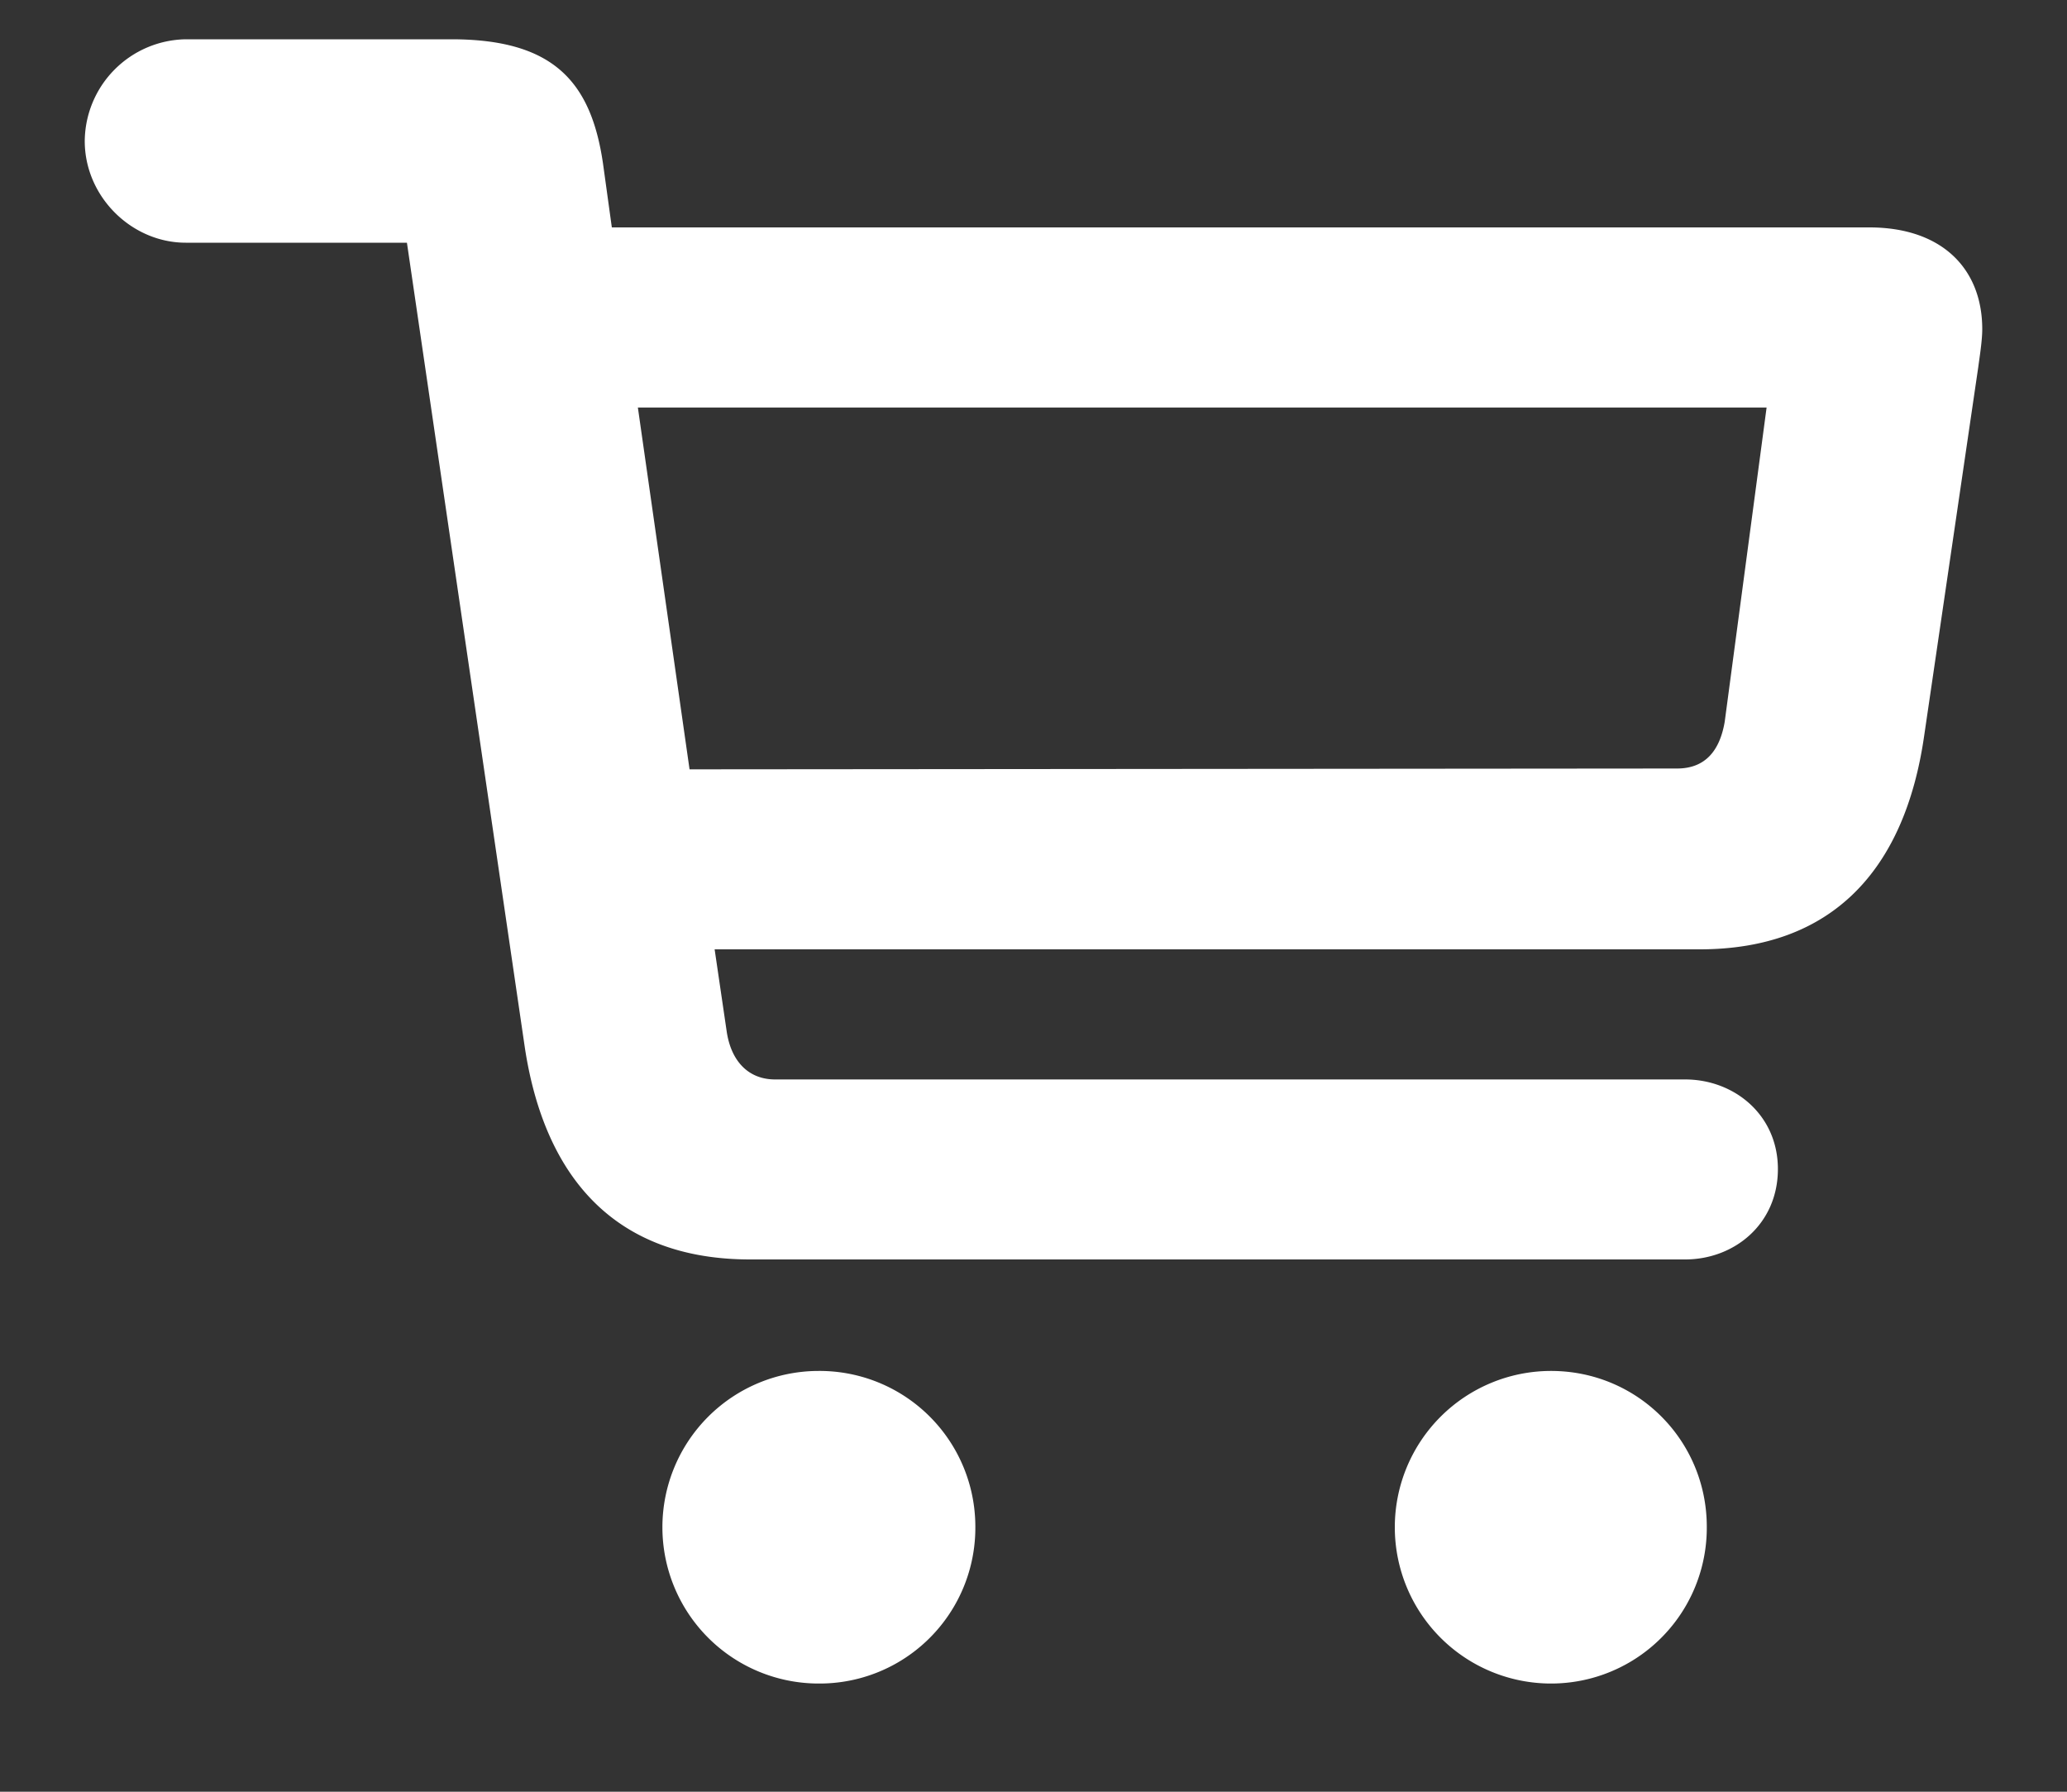 <svg width="15" height="13" fill="none" xmlns="http://www.w3.org/2000/svg"><rect width="100%" height="100%" fill="#333333" stroke="none"/><path d="M5.443 9.138h6.786c.357 0 .673-.257.673-.656 0-.392-.316-.65-.673-.65H5.625c-.2 0-.322-.14-.352-.352l-.087-.592h7.148c.96 0 1.488-.574 1.629-1.546l.393-2.678c.011-.082.029-.194.029-.276 0-.433-.287-.738-.82-.738H4.44l-.064-.463C4.289.59 4.014.285 3.275.285H1.348a.745.745 0 0 0-.733.738c0 .404.34.738.733.738h1.605l.856 5.842c.146.955.668 1.535 1.634 1.535zm7.377-6.181l-.304 2.28c-.036.21-.141.339-.346.339l-7.166.006-.375-2.625h8.191zm-6.879 9.258a1.13 1.13 0 0 0 1.137-1.137 1.13 1.13 0 0 0-1.137-1.131 1.133 1.133 0 1 0 0 2.268zm5.315 0a1.13 1.13 0 0 0 1.13-1.137c0-.627-.503-1.131-1.13-1.131a1.133 1.133 0 1 0 0 2.268z" fill="#fff"/></svg>